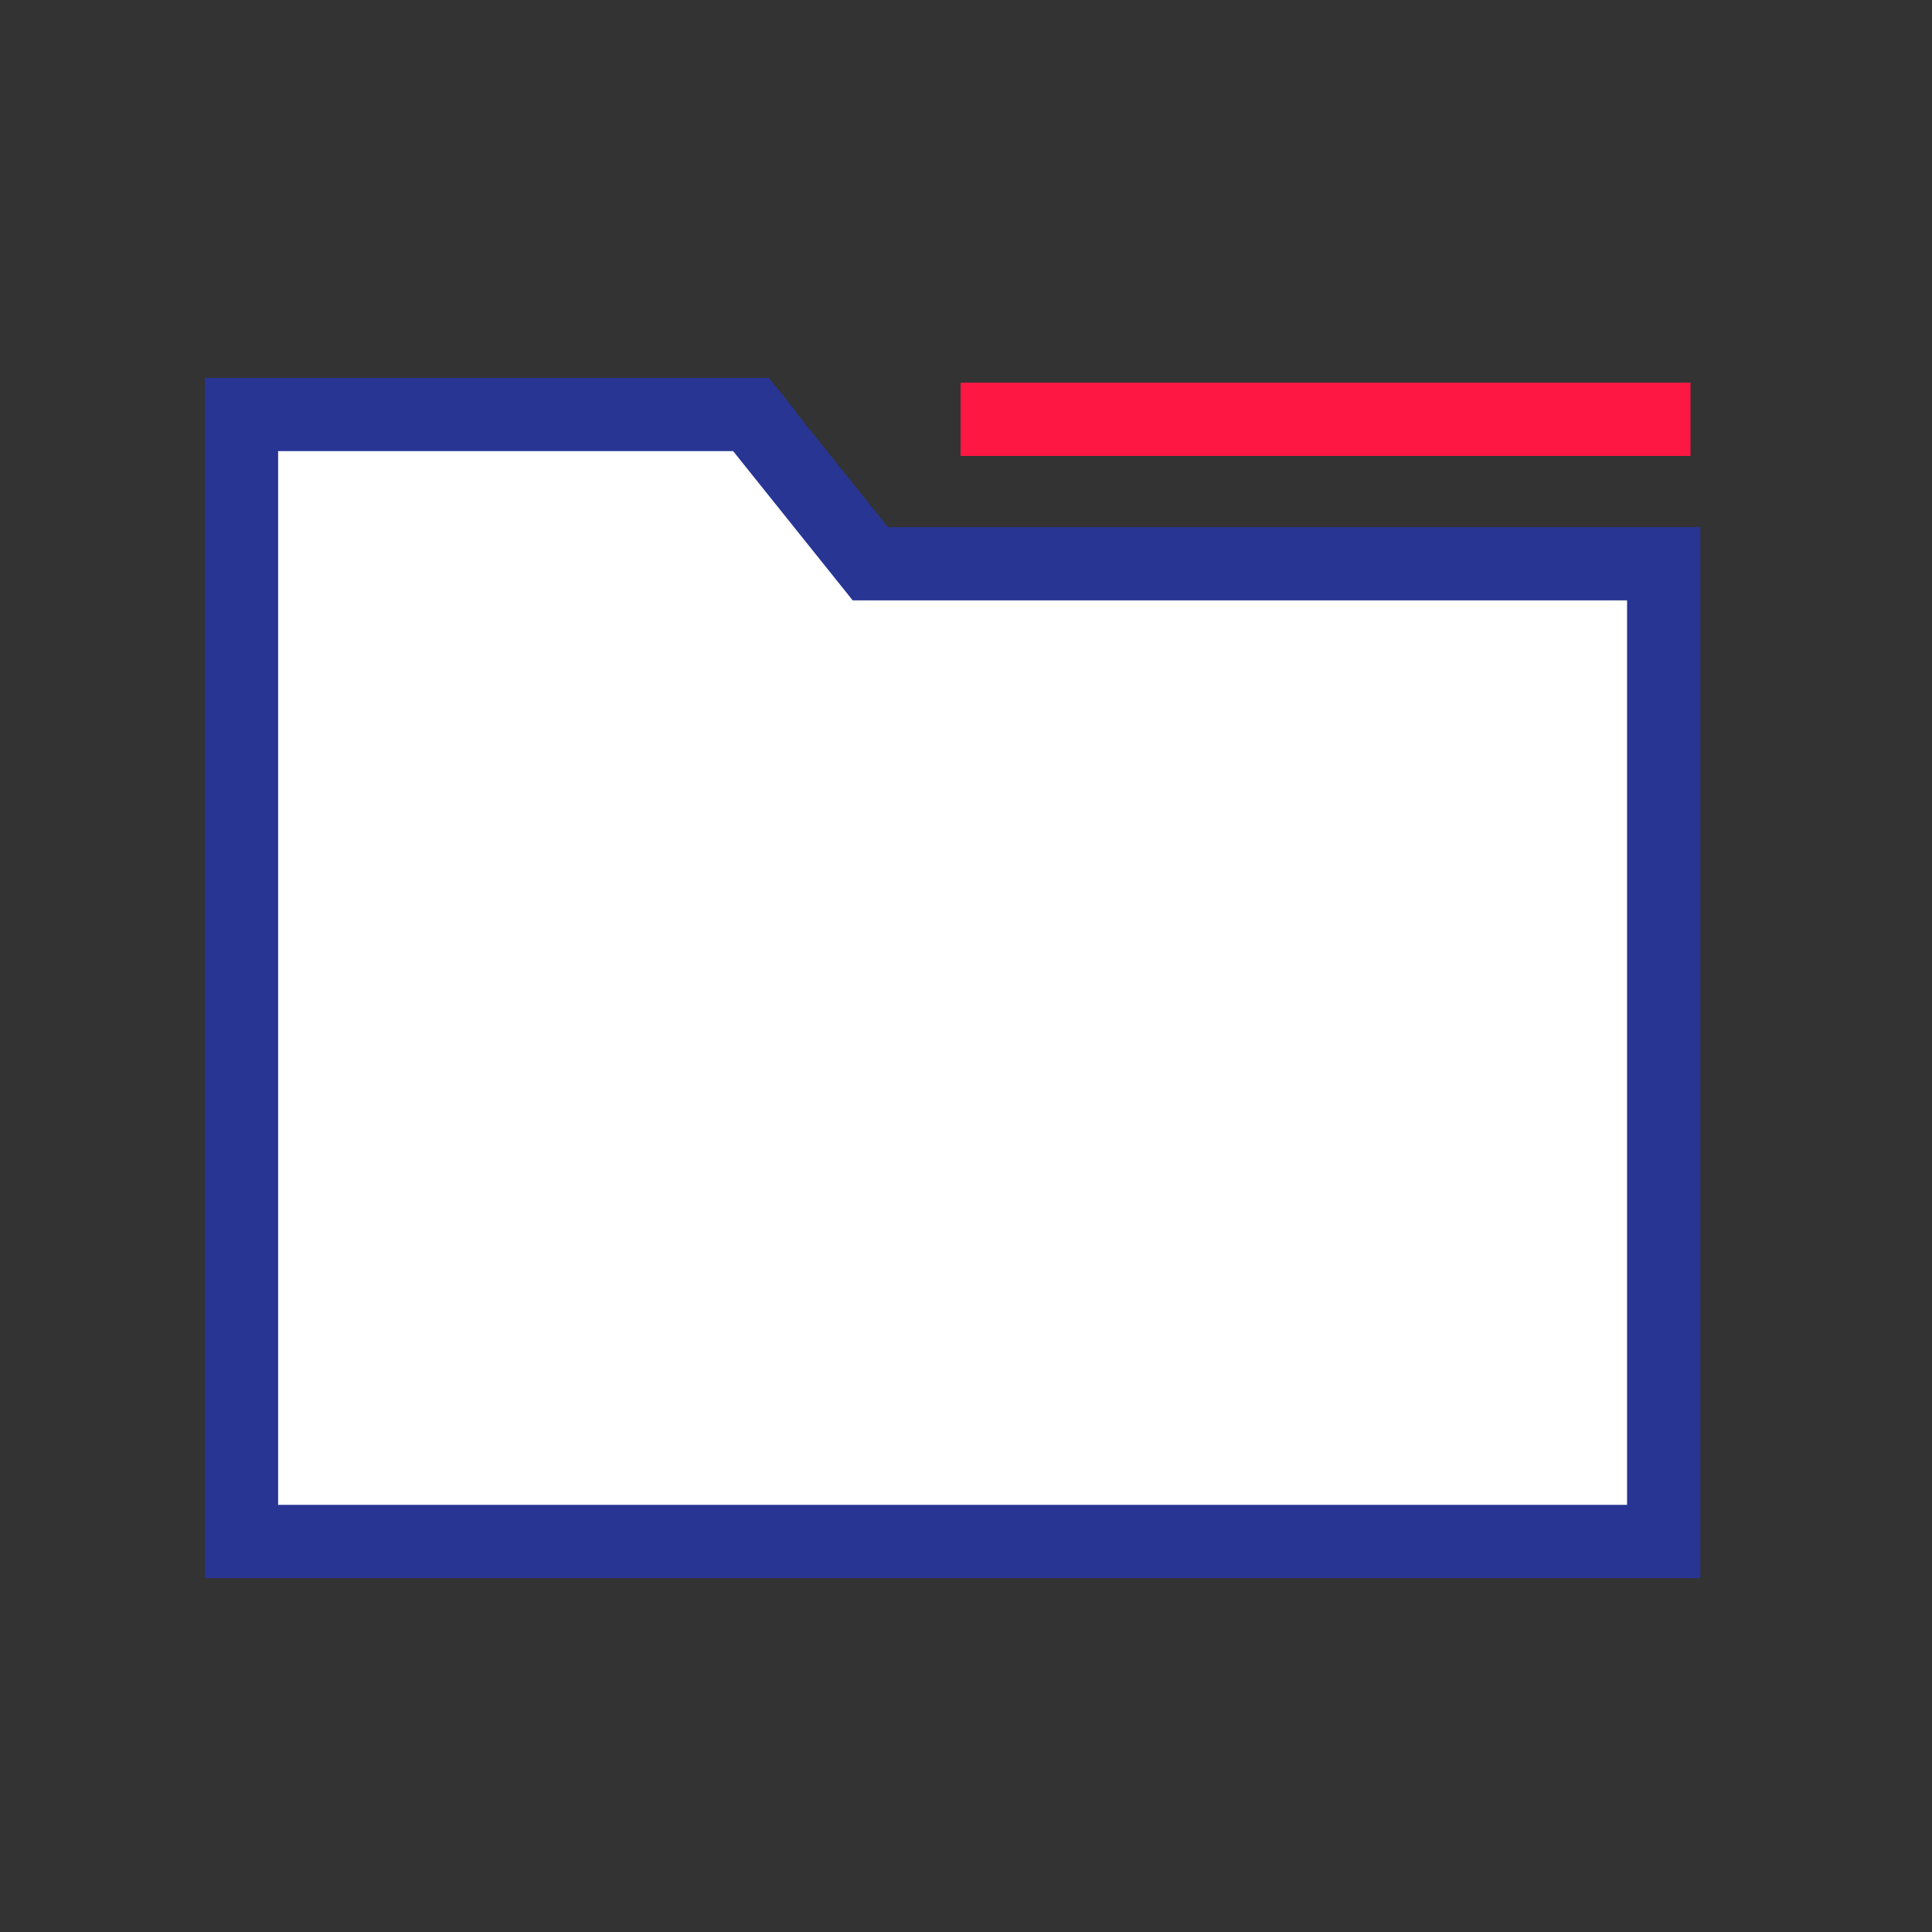<svg width="24" height="24" viewBox="0 0 24 24" fill="none" xmlns="http://www.w3.org/2000/svg">
<rect x="0" y="0" width="24" height="24" fill="#333333" stroke="none"/>
<path d="M10.811 7.003L9.422 5.269V5.259L9.333 5.149H3V19.149H20.667V7.003H10.811Z" fill="white" stroke="#283593" stroke-width="0.91" stroke-miterlimit="10"/>
<path d="M21 5.209H11.933" stroke="#FF1744" stroke-width="0.91" stroke-miterlimit="10"/>
</svg>
